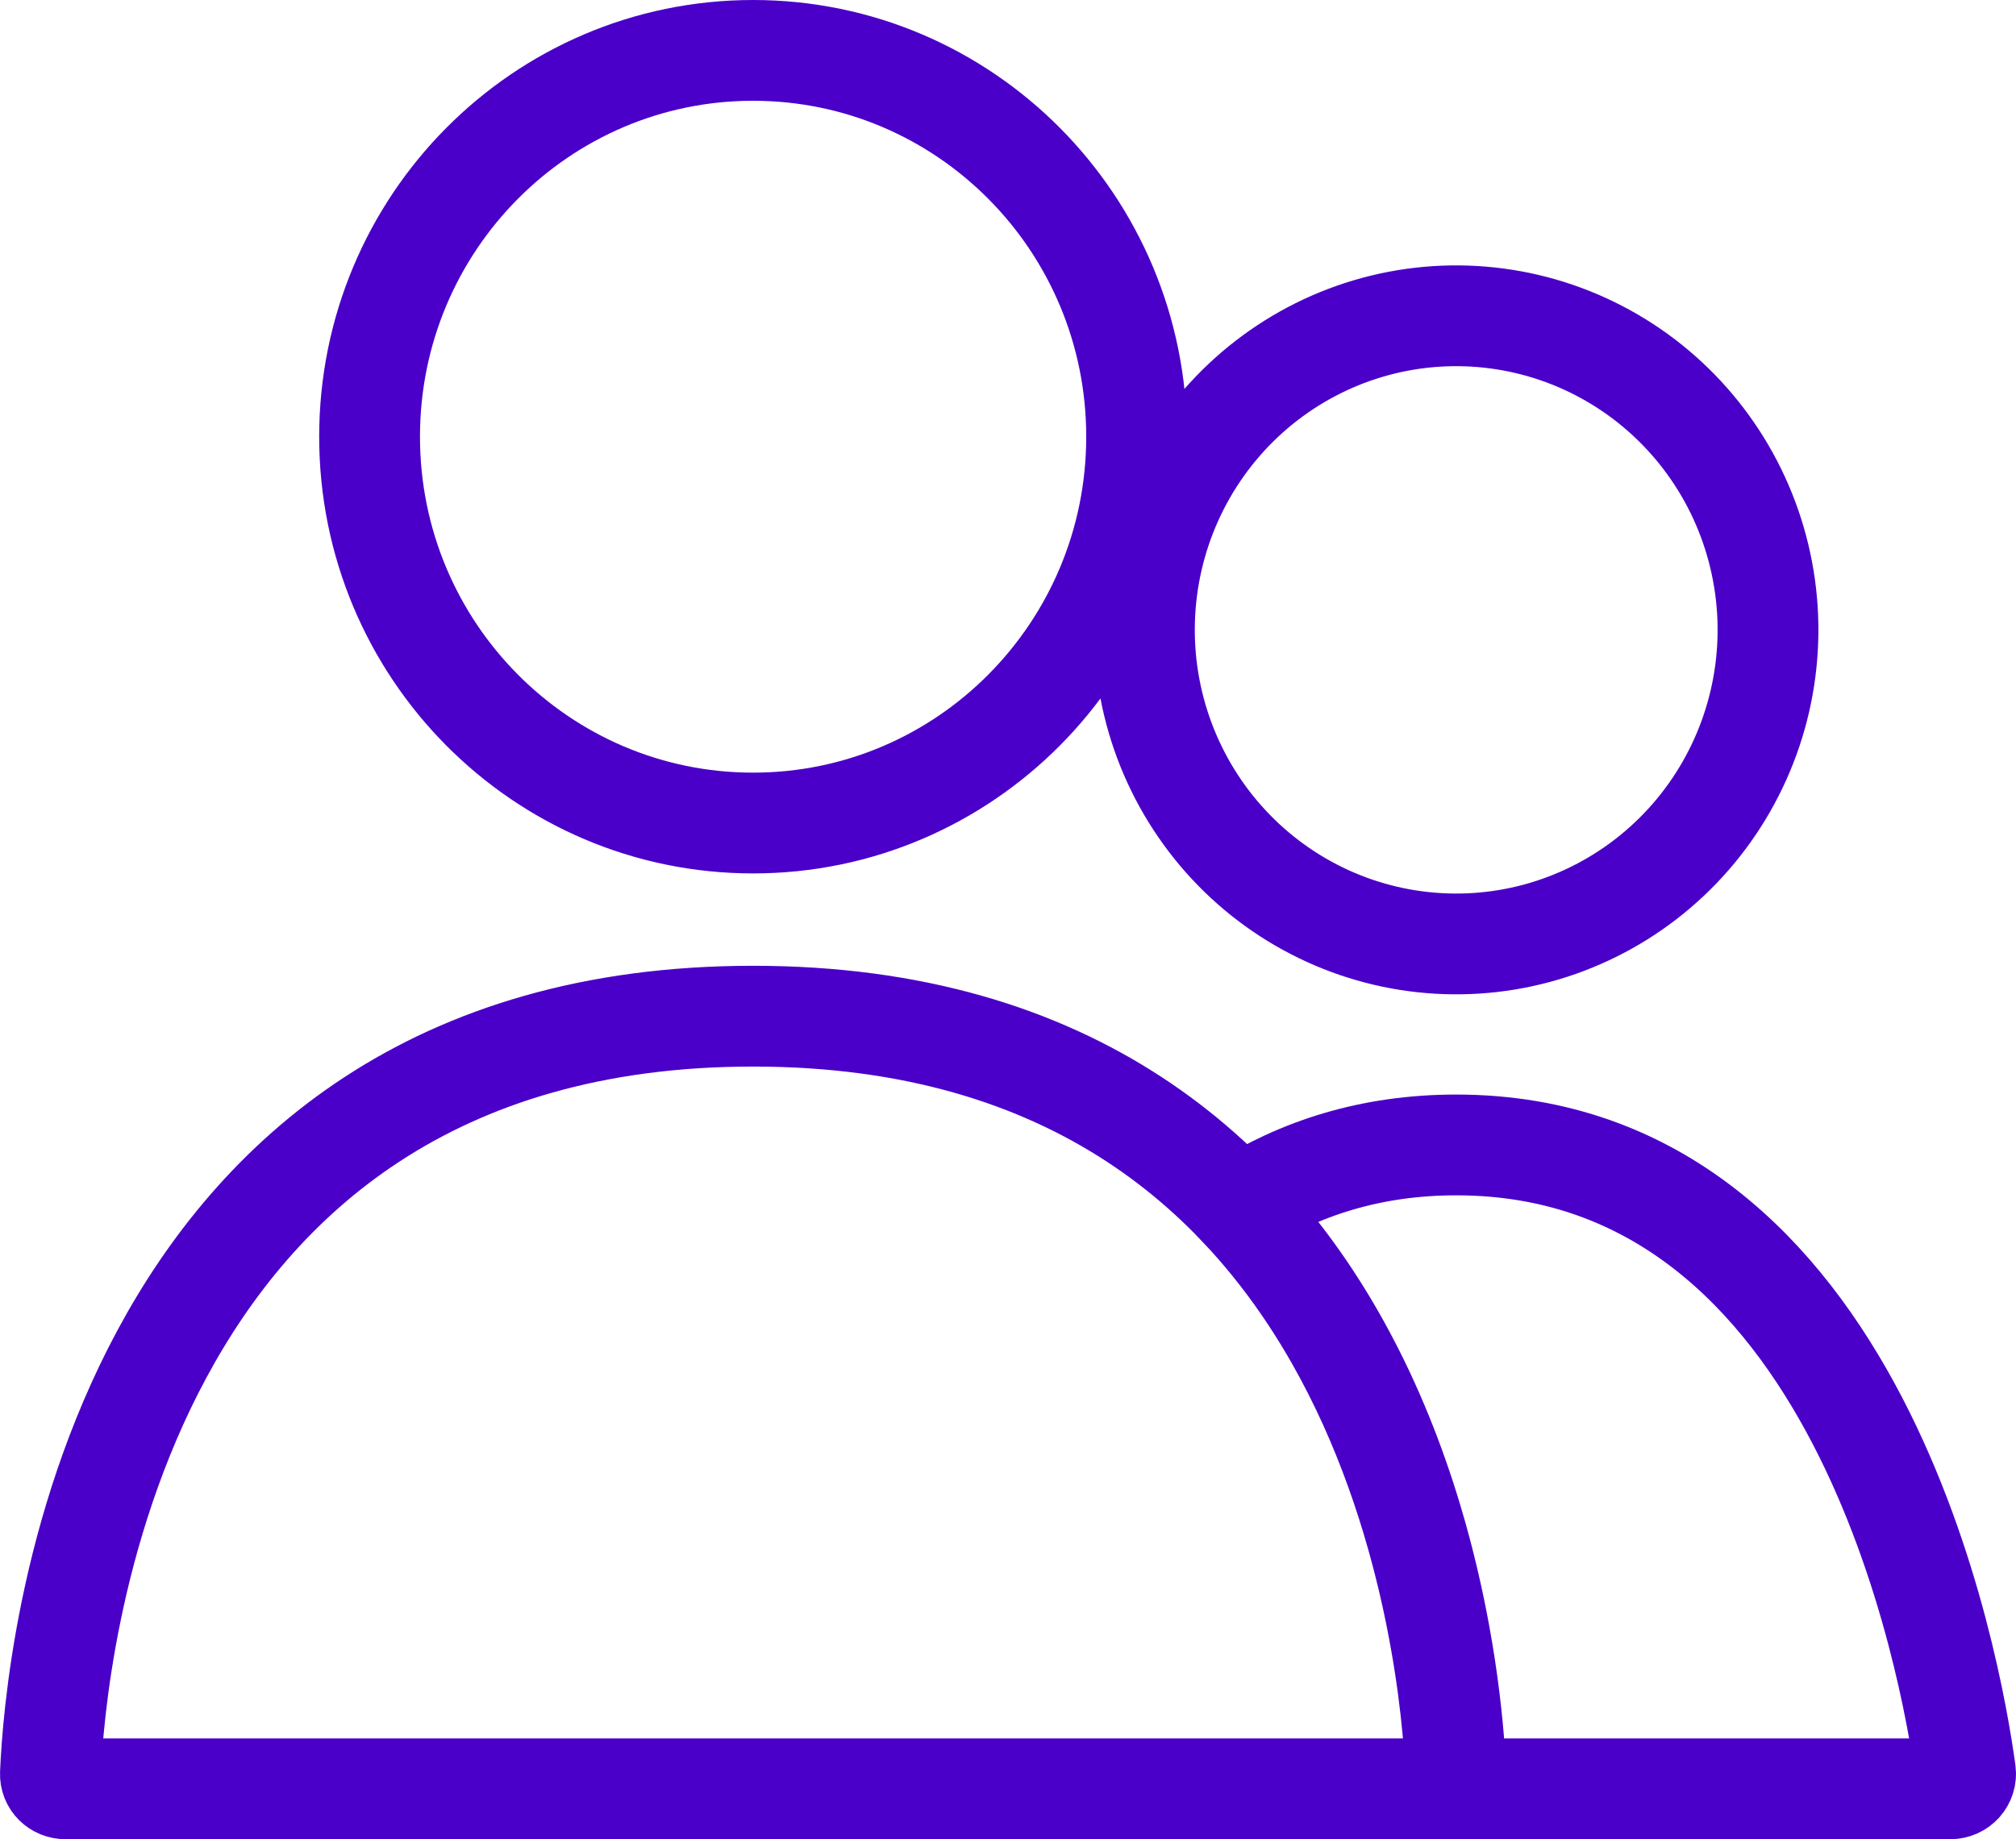 <svg width="80" height="73" viewBox="0 0 80 73" fill="none" xmlns="http://www.w3.org/2000/svg">
<path d="M57.769 70.394C57.591 66.093 55.456 40.334 29.885 40.333C4.314 40.333 2.179 66.093 2.001 70.394C1.986 70.738 2.261 71 2.602 71H57.168M57.769 70.394C57.783 70.738 57.509 71 57.168 71M57.769 70.394C57.654 67.613 56.721 55.861 49.163 47.902C51.538 46.384 54.382 45.444 57.786 45.444C73.816 45.444 77.441 66.274 77.994 70.323C78.044 70.688 77.76 71 77.394 71H57.168M45.104 17.333C45.104 25.802 38.29 32.667 29.885 32.667C21.48 32.667 14.666 25.802 14.666 17.333C14.666 8.865 21.48 2 29.885 2C38.29 2 45.104 8.865 45.104 17.333ZM47.07 18.767C48.711 15.903 51.414 13.814 54.583 12.958C57.753 12.103 61.13 12.551 63.972 14.204C66.814 15.857 68.888 18.58 69.737 21.773C70.587 24.967 70.142 28.37 68.501 31.233C66.861 34.096 64.158 36.186 60.988 37.042C57.819 37.897 54.441 37.449 51.599 35.796C48.757 34.143 46.684 31.42 45.834 28.227C44.985 25.033 45.429 21.63 47.07 18.767Z" stroke="#4A00C9" stroke-width="4" stroke-linecap="round"/>
</svg>
